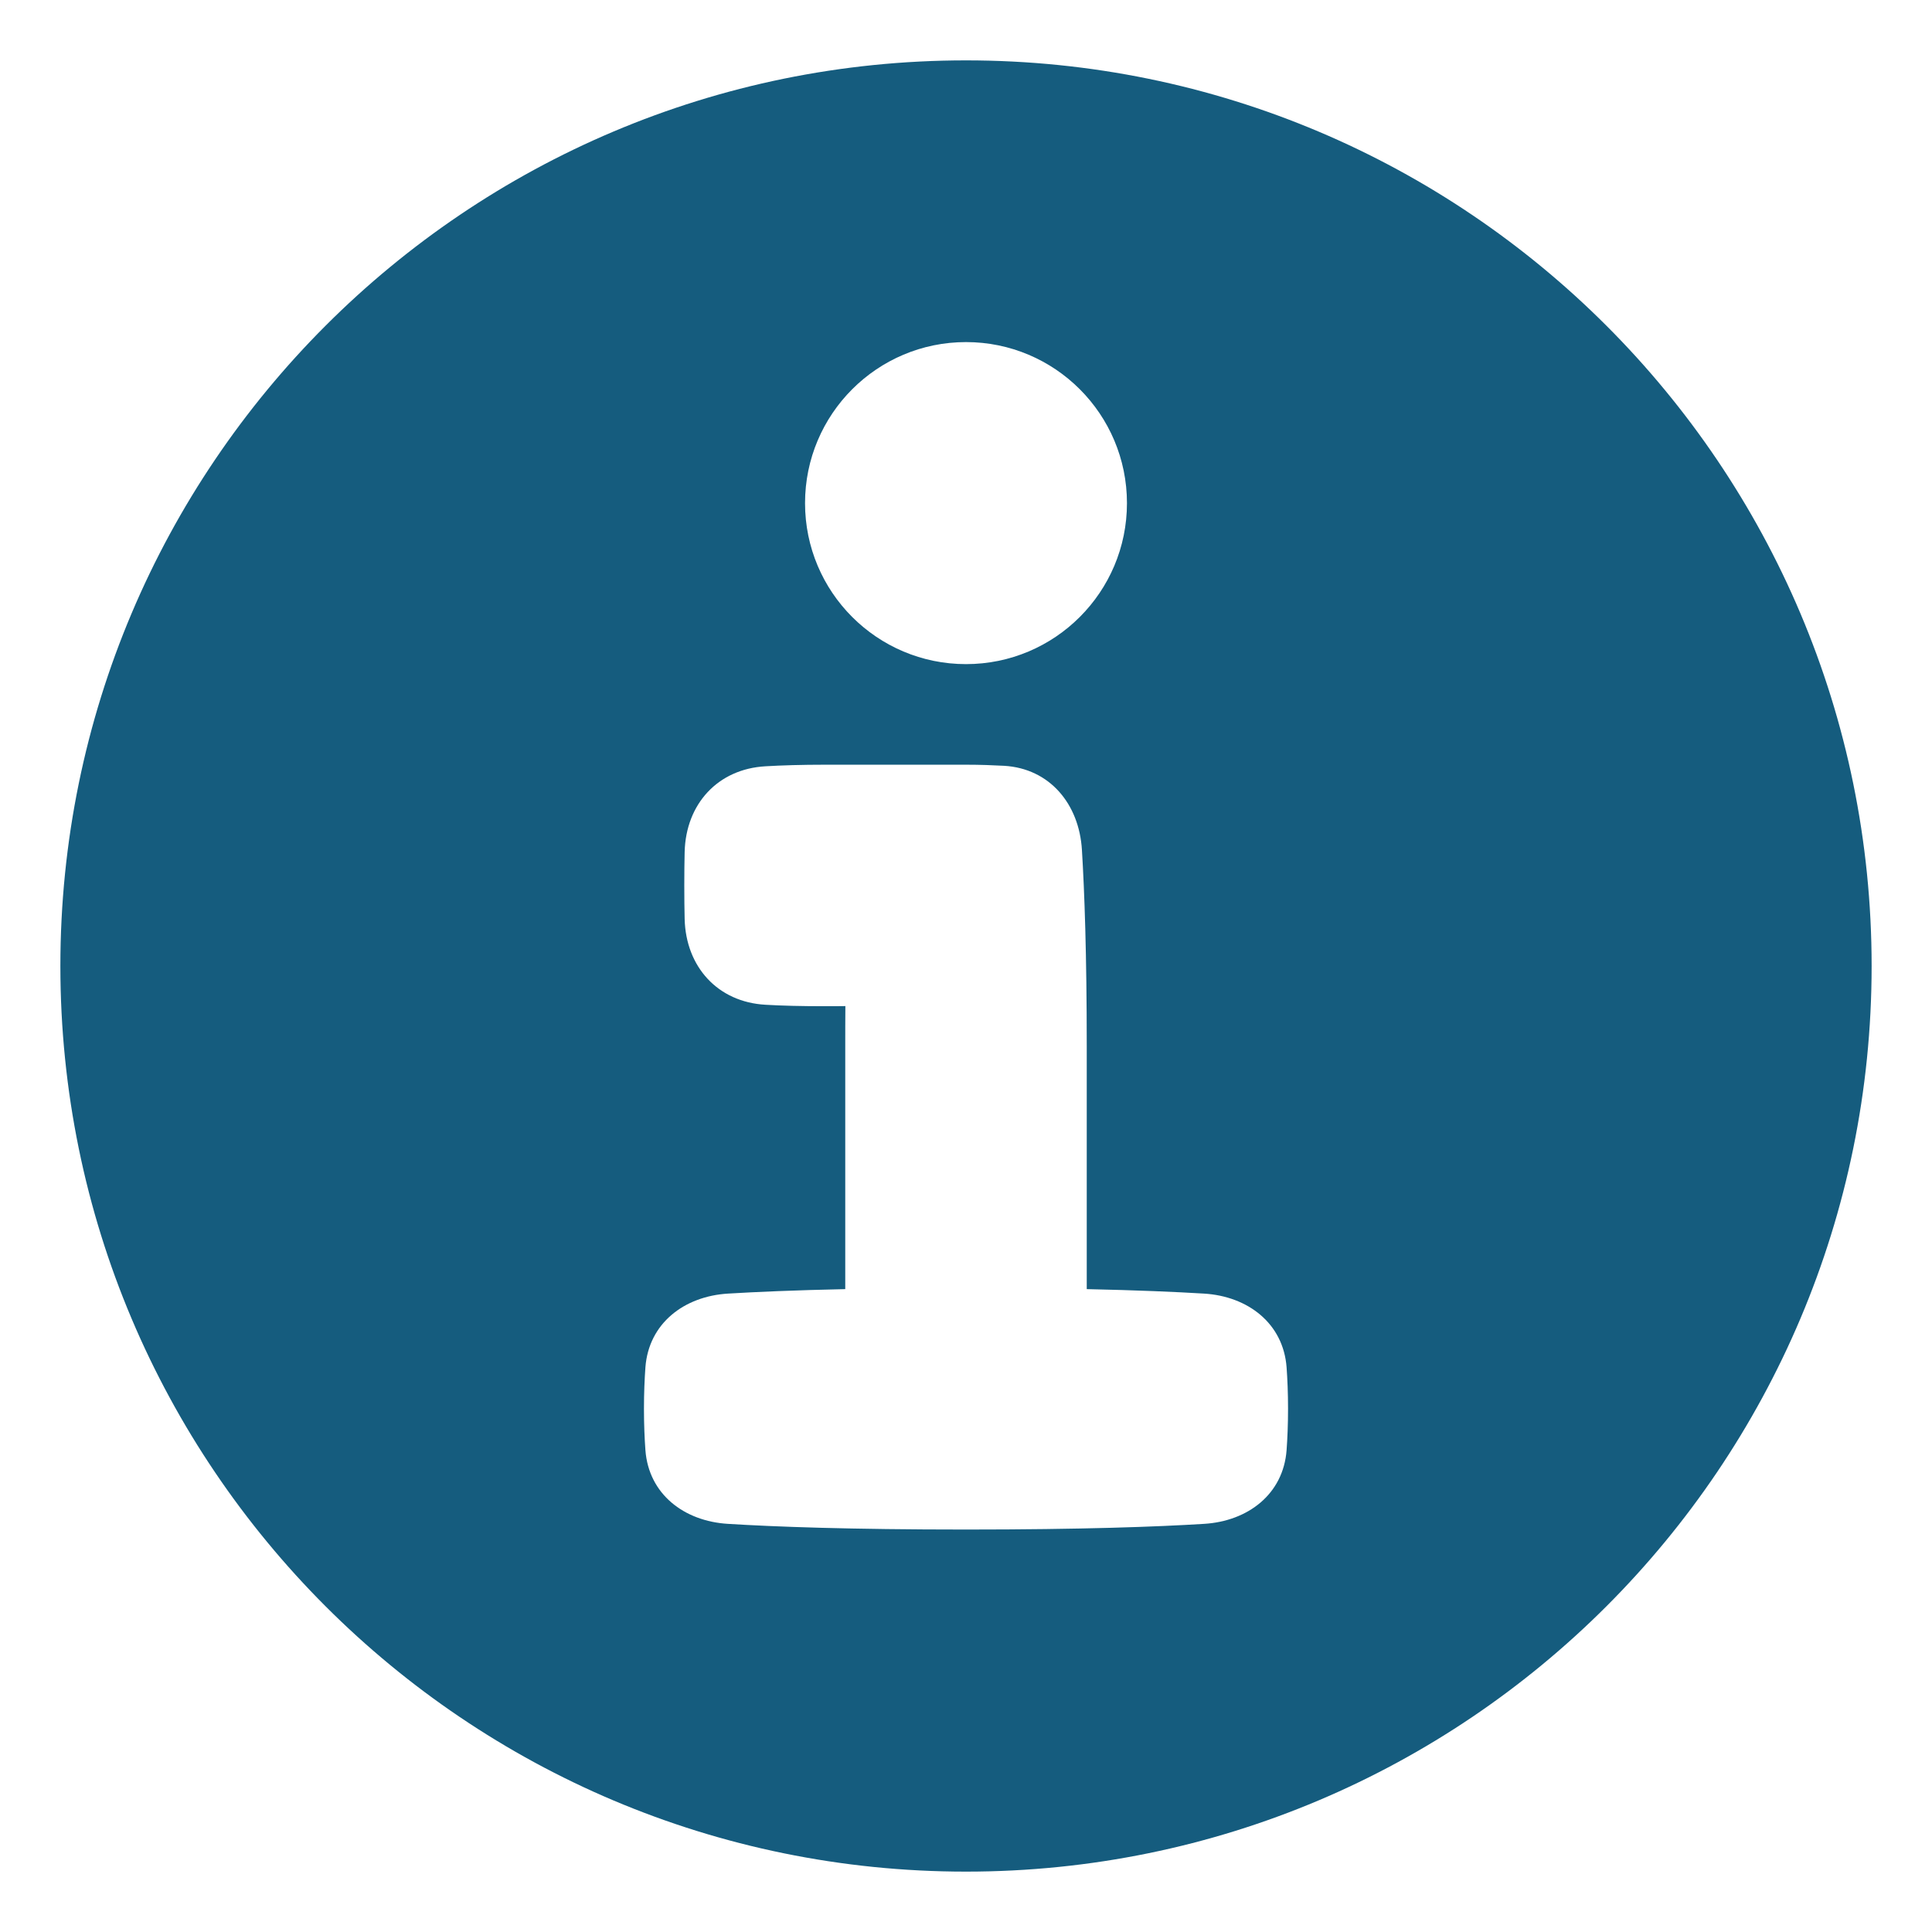 <svg width="16" height="16" viewBox="0 0 16 16" fill="none" xmlns="http://www.w3.org/2000/svg">
<g clip-path="url(#clip0_773_4073)">
<path fill-rule="evenodd" clip-rule="evenodd" d="M8 15.5C3.858 15.5 0.5 12.142 0.5 8C0.5 3.858 3.858 0.5 8 0.5C12.142 0.5 15.5 3.858 15.5 8C15.5 12.142 12.142 15.5 8 15.5ZM6.667 4.167C6.667 3.43 7.264 2.833 8 2.833C8.736 2.833 9.333 3.43 9.333 4.167C9.333 4.903 8.736 5.5 8 5.5C7.264 5.5 6.667 4.903 6.667 4.167ZM8.96 7.038C8.937 6.659 8.694 6.364 8.315 6.342C8.223 6.337 8.119 6.333 8 6.333H6.833C6.638 6.333 6.475 6.338 6.34 6.346C5.944 6.368 5.68 6.659 5.67 7.055C5.668 7.138 5.667 7.23 5.667 7.333C5.667 7.437 5.668 7.529 5.67 7.611C5.68 8.007 5.944 8.299 6.34 8.321C6.475 8.329 6.638 8.333 6.833 8.333C6.892 8.333 6.948 8.333 7.001 8.332C7 8.438 7 8.549 7 8.667V10.676C6.577 10.685 6.261 10.699 6.029 10.713C5.665 10.735 5.372 10.96 5.345 11.324C5.338 11.422 5.333 11.536 5.333 11.667C5.333 11.798 5.338 11.912 5.345 12.009C5.372 12.374 5.665 12.598 6.029 12.62C6.416 12.644 7.037 12.667 8 12.667C8.963 12.667 9.584 12.644 9.971 12.62C10.335 12.598 10.628 12.374 10.655 12.009C10.662 11.912 10.667 11.798 10.667 11.667C10.667 11.536 10.662 11.422 10.655 11.324C10.628 10.96 10.335 10.735 9.971 10.713C9.739 10.699 9.423 10.685 9 10.676V8.667C9 7.899 8.981 7.38 8.96 7.038Z" fill="#155C7E"/>
</g>
<defs>
<clipPath id="clip0_773_4073">
<rect width="16" height="16" fill="white"/>
</clipPath>
</defs>
</svg>
